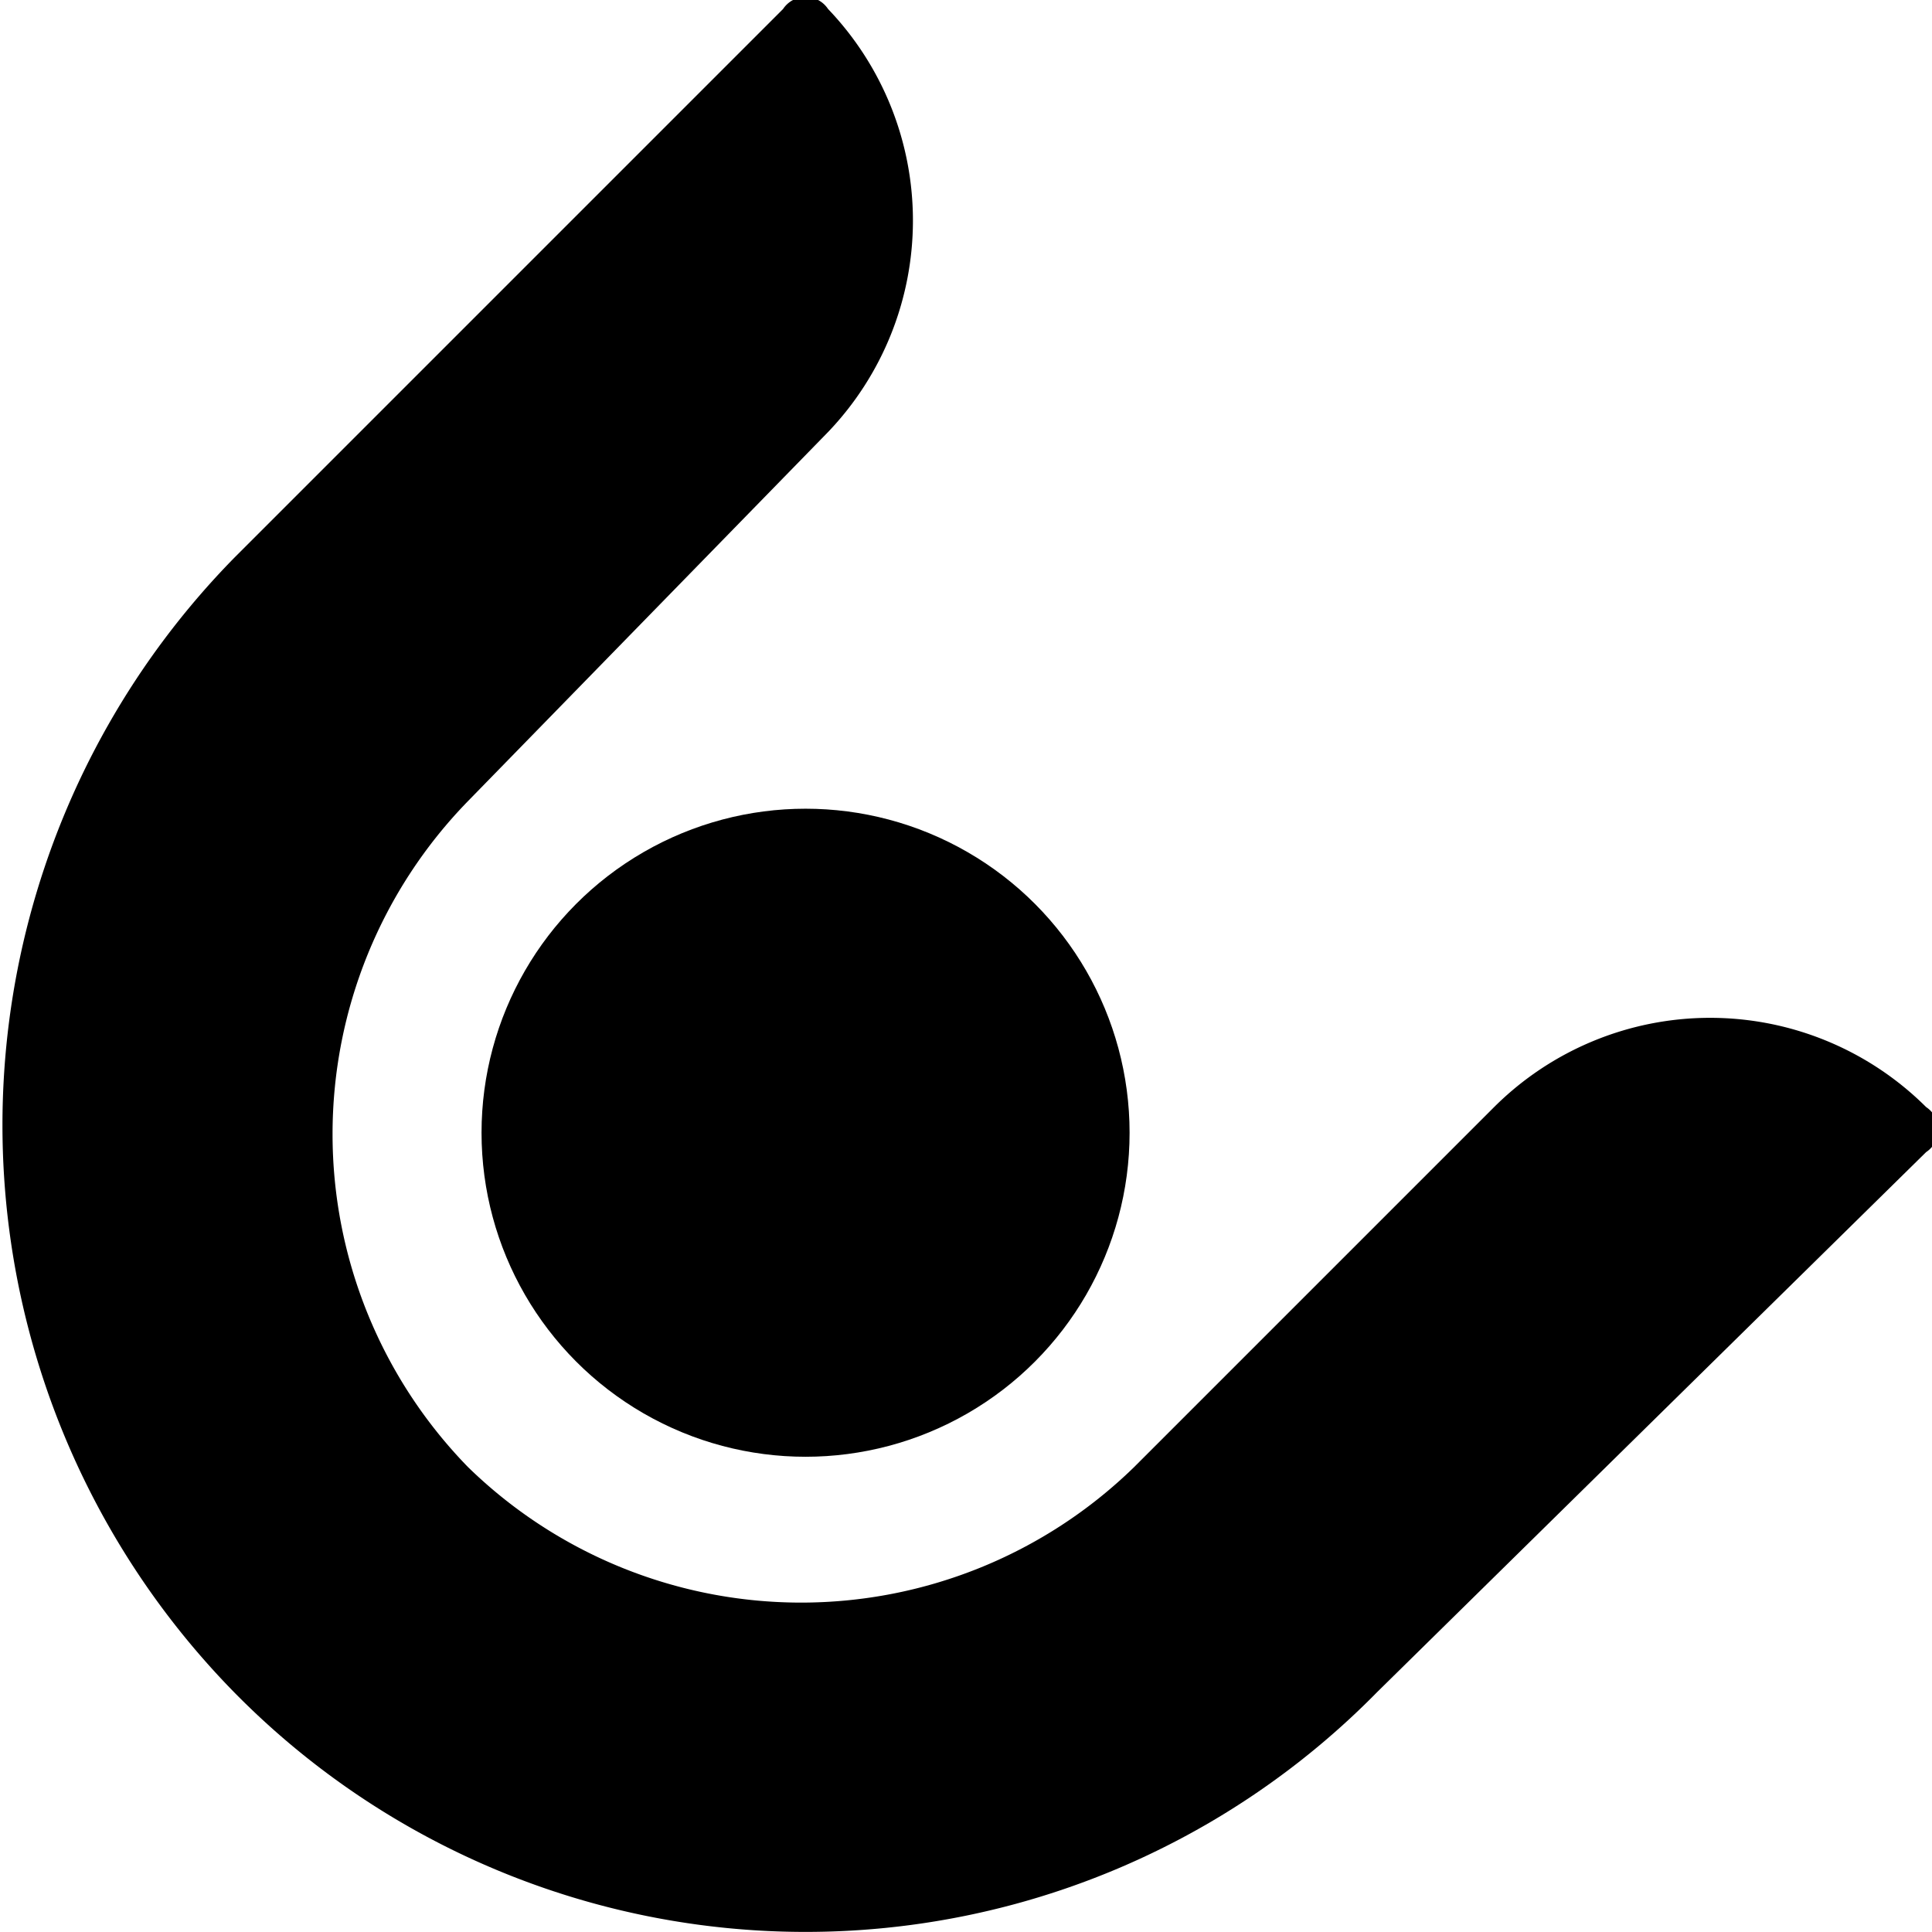<svg xmlns="http://www.w3.org/2000/svg" viewBox="0 0 214.65 214.65"><g data-name="Layer 2"><g data-name="Layer 1"><path d="M166 123l-40 40a53 53 0 0 1-74 0 53 53 0 0 1 0-74l40-41a34 34 0 0 0 0-47 3 3 0 0 0-5 0L26 62a90 90 0 0 0 0 126 89 89 0 0 0 127 0l61-60a3 3 0 0 0 0-5 34 34 0 0 0-48 0z"/><circle cx="89.5" cy="125.85" r="36"/></g></g></svg>
